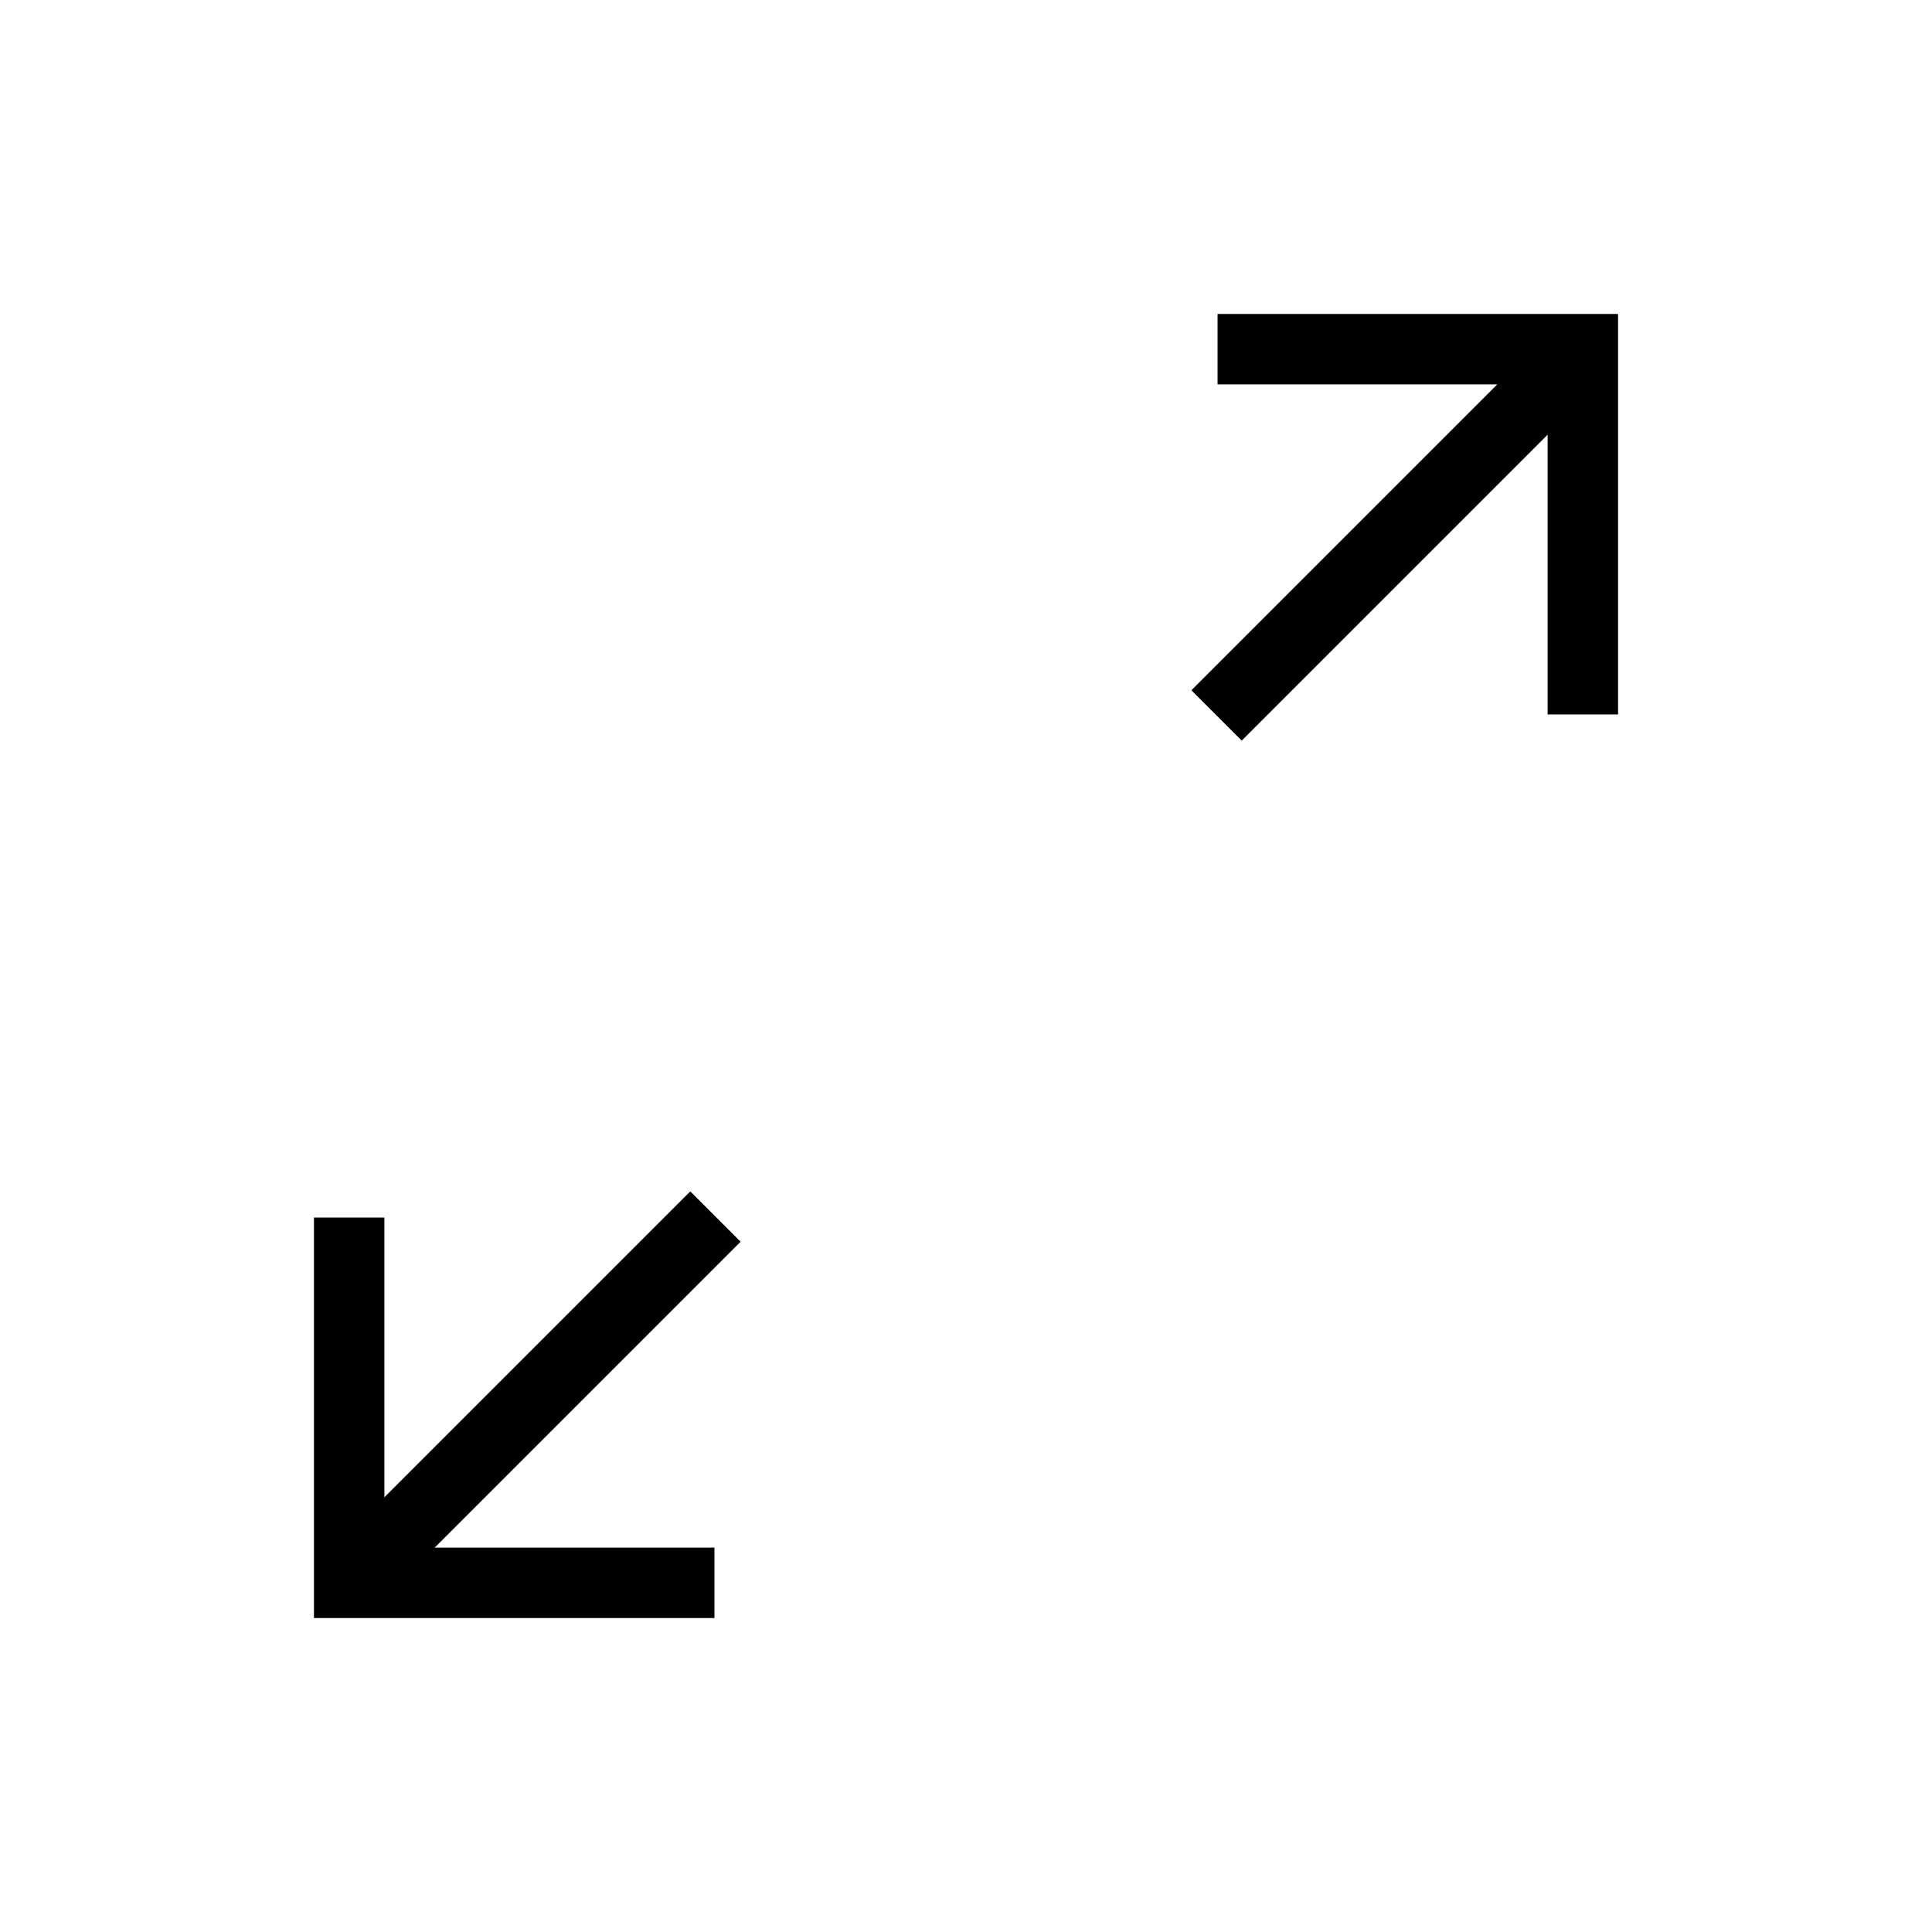 <svg xmlns="http://www.w3.org/2000/svg" height="48" viewBox="0 -960 960 960" width="48"><path d="M156-156v-199h35v139l152-152 25 25-152 152h139v35H156Zm461-436-25-25 152-152H605v-35h199v199h-35v-139L617-592Z"/></svg>